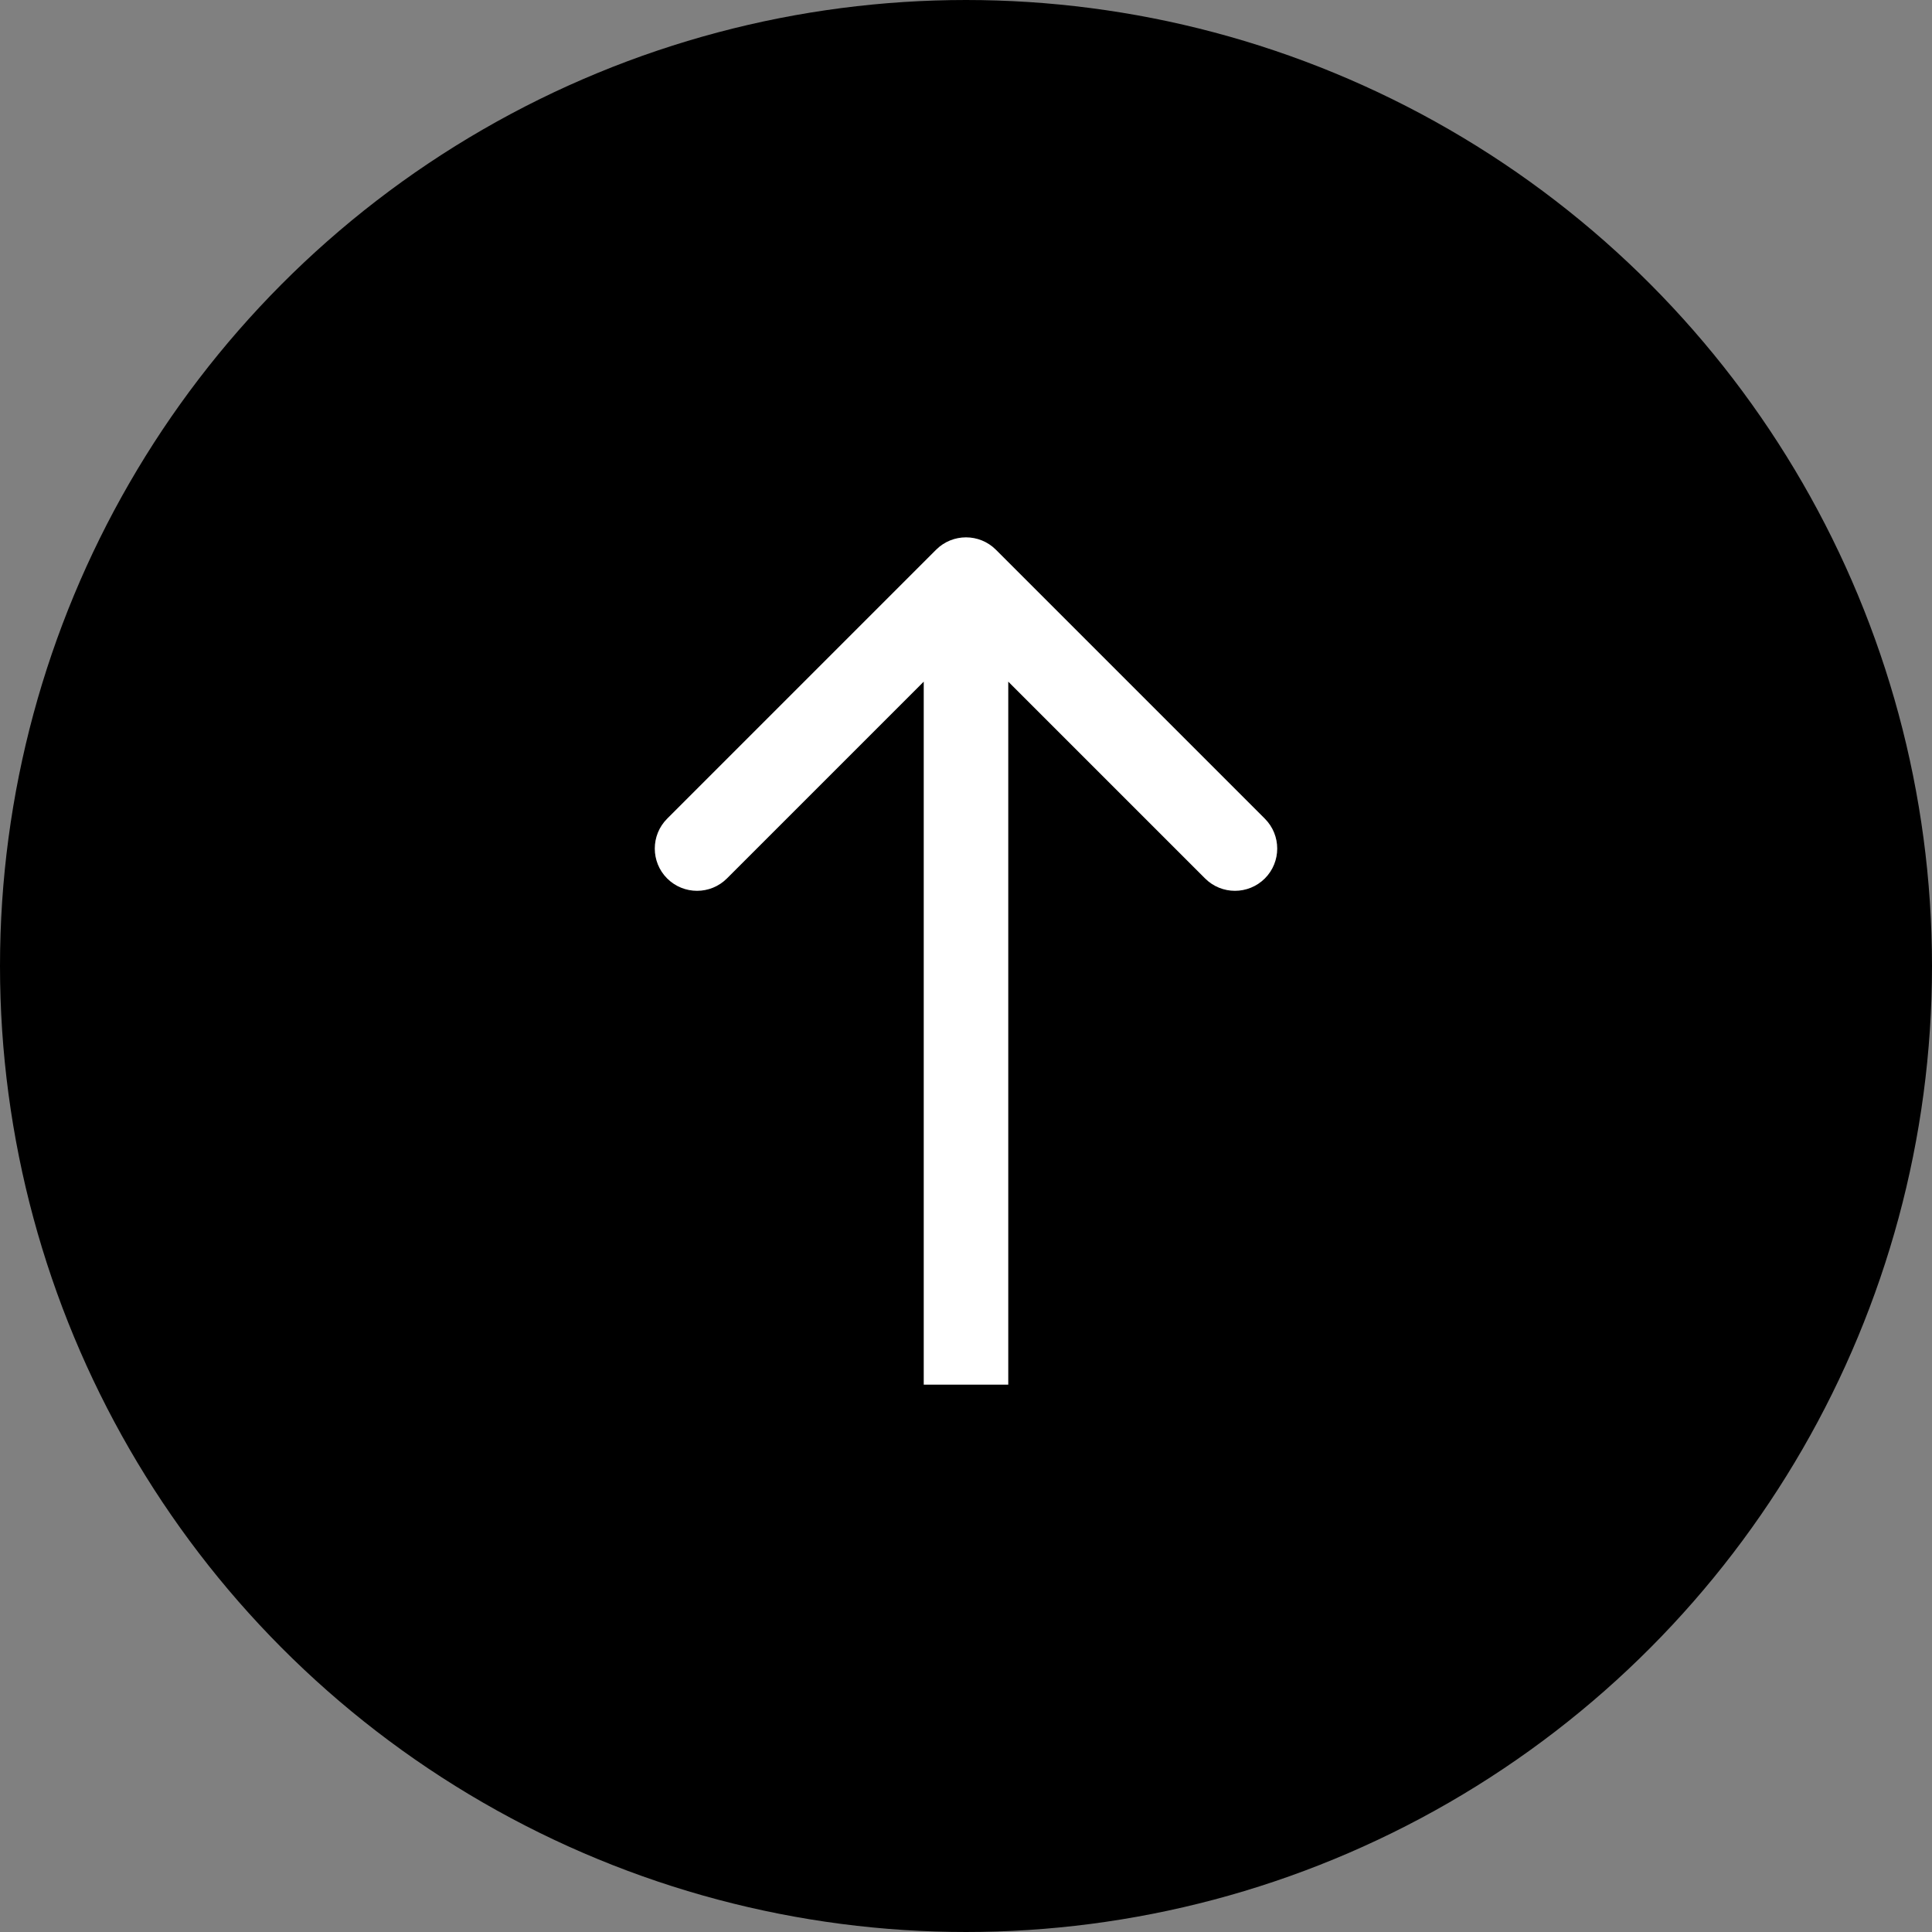 <svg width="32" height="32" viewBox="0 0 32 32" fill="none" xmlns="http://www.w3.org/2000/svg">
<rect x="0" y="0" width="32" height="32" fill="#808080" stroke="none"/>
<circle cx="16" cy="16" r="15.3" fill="black" stroke="black" stroke-width="1.4"/>
<path d="M16.495 9.105C16.222 8.832 15.778 8.832 15.505 9.105L11.05 13.56C10.777 13.833 10.777 14.277 11.05 14.55C11.324 14.823 11.767 14.823 12.04 14.55L16 10.59L19.96 14.55C20.233 14.823 20.676 14.823 20.95 14.55C21.223 14.277 21.223 13.833 20.95 13.56L16.495 9.105ZM16.7 22.934L16.7 9.6L15.3 9.6L15.3 22.934L16.7 22.934Z" fill="white"/>
</svg>
